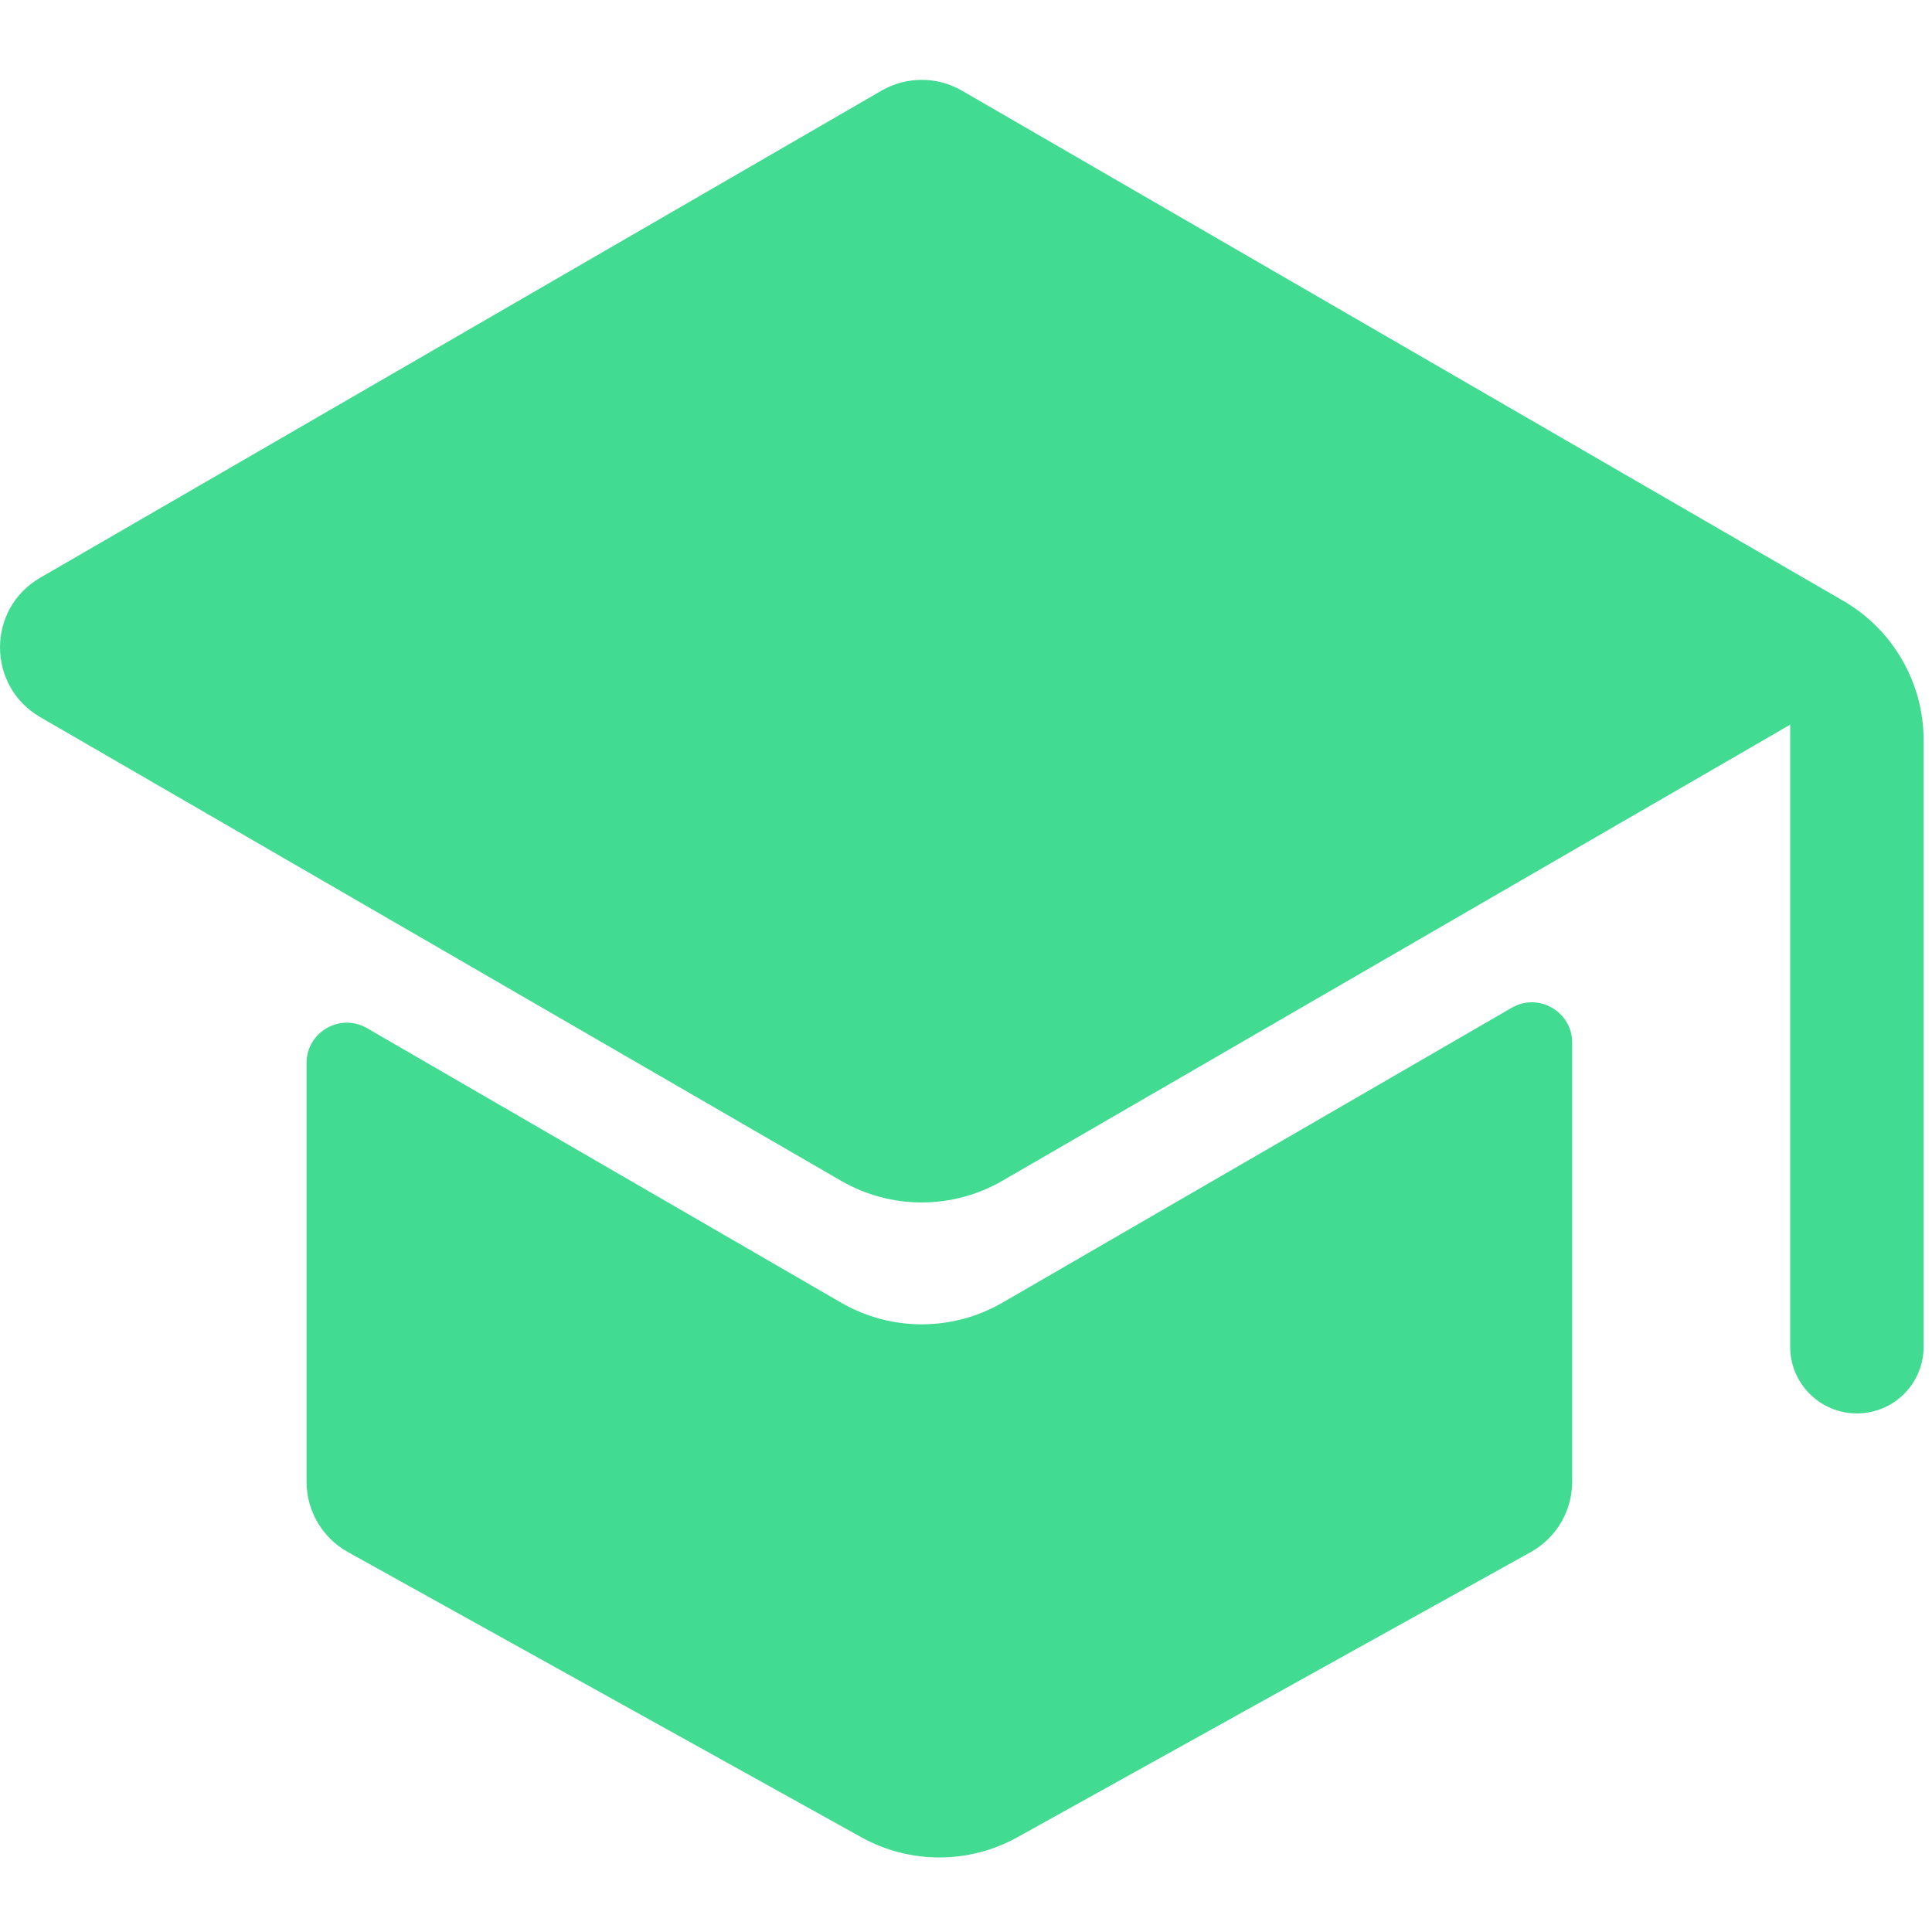 <svg width="24" height="24" viewBox="0 0 24 24" fill="none" xmlns="http://www.w3.org/2000/svg">
  <path fill-rule="evenodd" clip-rule="evenodd"
        d="M10.949 1.127C11.259 0.947 11.641 0.947 11.951 1.127L22.898 7.464C23.516 7.822 23.896 8.482 23.896 9.195V16.729C23.896 17.187 23.525 17.558 23.067 17.558C22.609 17.558 22.238 17.187 22.238 16.729V9.002L21.89 9.204L21.194 9.607L19.802 10.412L17.018 12.024L12.452 14.668C11.832 15.027 11.068 15.027 10.448 14.668L0.499 8.908C-0.166 8.522 -0.166 7.562 0.499 7.177L10.949 1.127ZM3.808 13.205C3.808 12.82 4.226 12.579 4.559 12.772L10.448 16.182C11.068 16.541 11.833 16.541 12.453 16.182L18.779 12.519C19.112 12.326 19.53 12.567 19.53 12.952V18.407C19.53 18.77 19.333 19.104 19.015 19.281L12.64 22.822C12.036 23.158 11.302 23.158 10.698 22.822L4.323 19.281C4.005 19.104 3.808 18.77 3.808 18.407V13.205Z"
        fill="#42DB92"/>
</svg>

